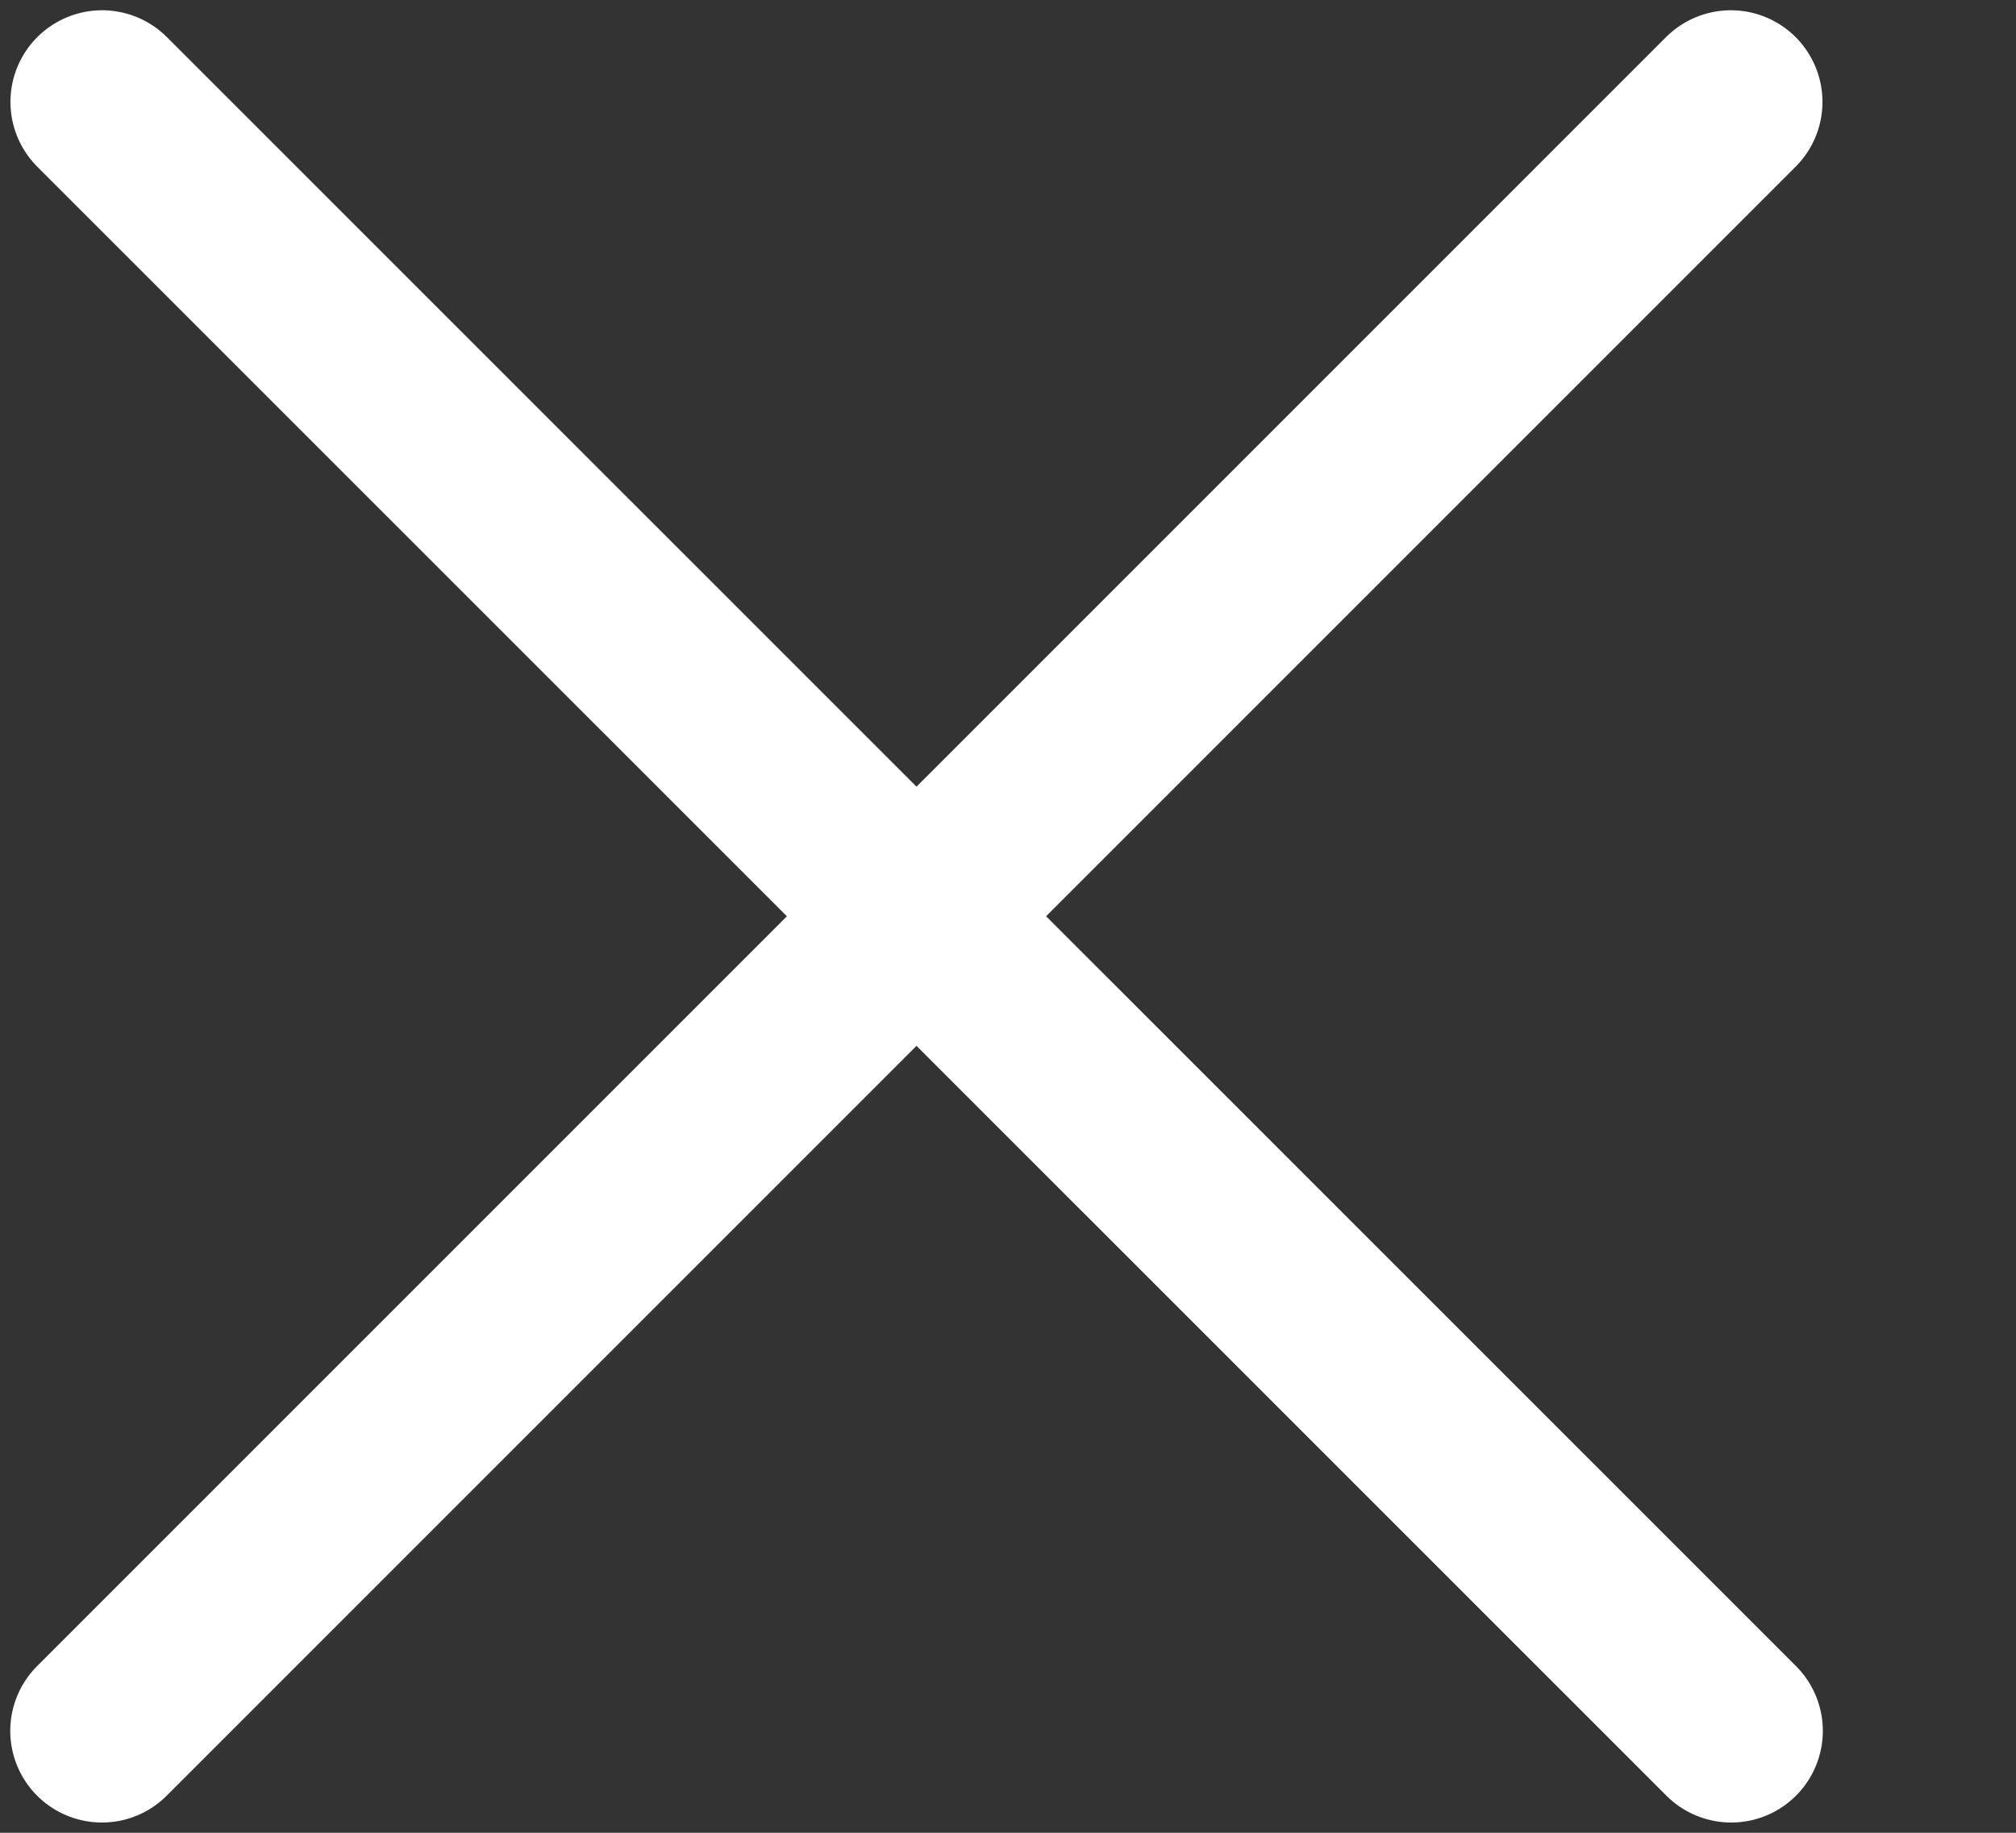 <svg width="11" height="10" viewBox="0 0 11 10" fill="#D6D6E2" xmlns="http://www.w3.org/2000/svg">
<rect x="0" y="0" width="11" height="10" fill="#333333" stroke="none"/>
<path d="M9.446 9.444L0.557 0.556" stroke="white" stroke-linecap="round"/>
<path d="M9.444 0.556L0.556 9.444" stroke="white" stroke-linecap="round"/>
</svg>
